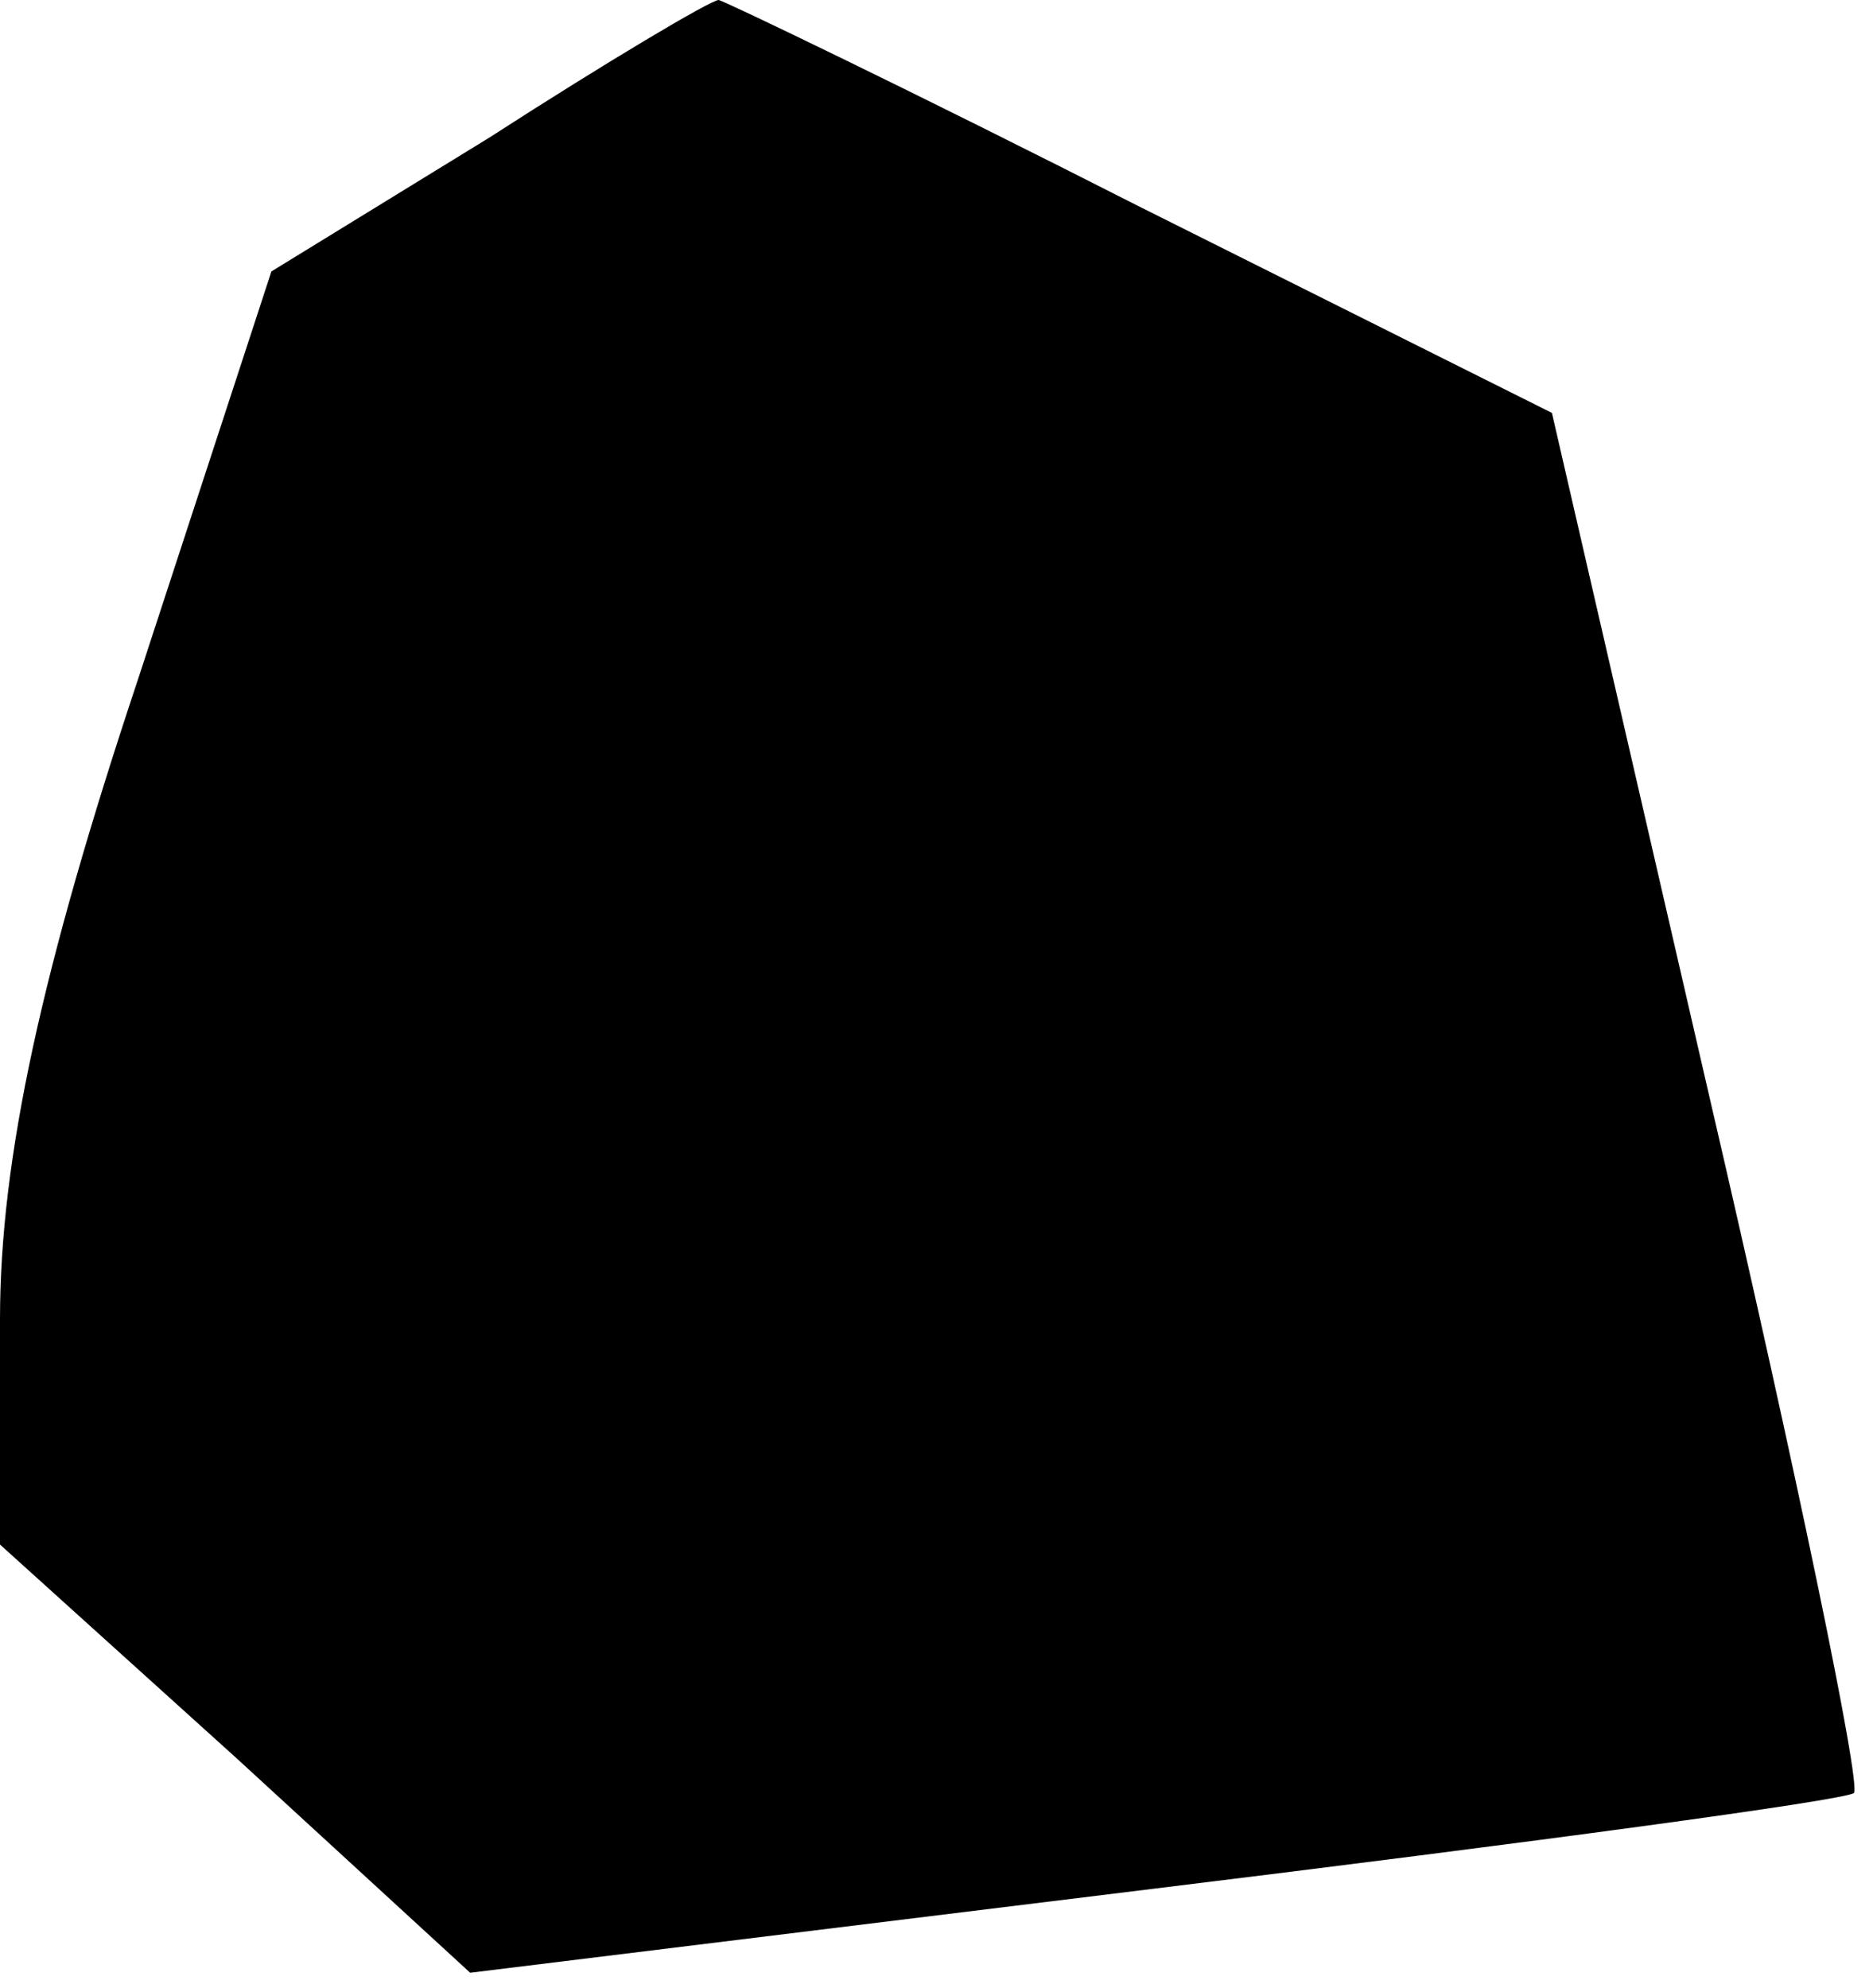 <?xml version="1.0" standalone="no"?>
<!DOCTYPE svg PUBLIC "-//W3C//DTD SVG 20010904//EN"
 "http://www.w3.org/TR/2001/REC-SVG-20010904/DTD/svg10.dtd">
<svg version="1.0" xmlns="http://www.w3.org/2000/svg"
 width="49pt" height="52pt" viewBox="0 0 49 52"
 preserveAspectRatio="xMidYMid meet">
<g transform="translate(0,52) scale(0.1,-0.1)"
fill="#000000" stroke="none">
<path fill="#000000" stroke="none" d="M128 484 l-57 -35 -35 -107 c-25 -75
-36 -125 -36 -167 l0 -59 62 -56 61 -56 179 22 c98 12 180 23 183 25 2 2 -15
84 -38 183 l-41 178 -108 54 c-59 30 -109 54 -110 54 -2 0 -29 -16 -60 -36z"/>
</g>
</svg>

